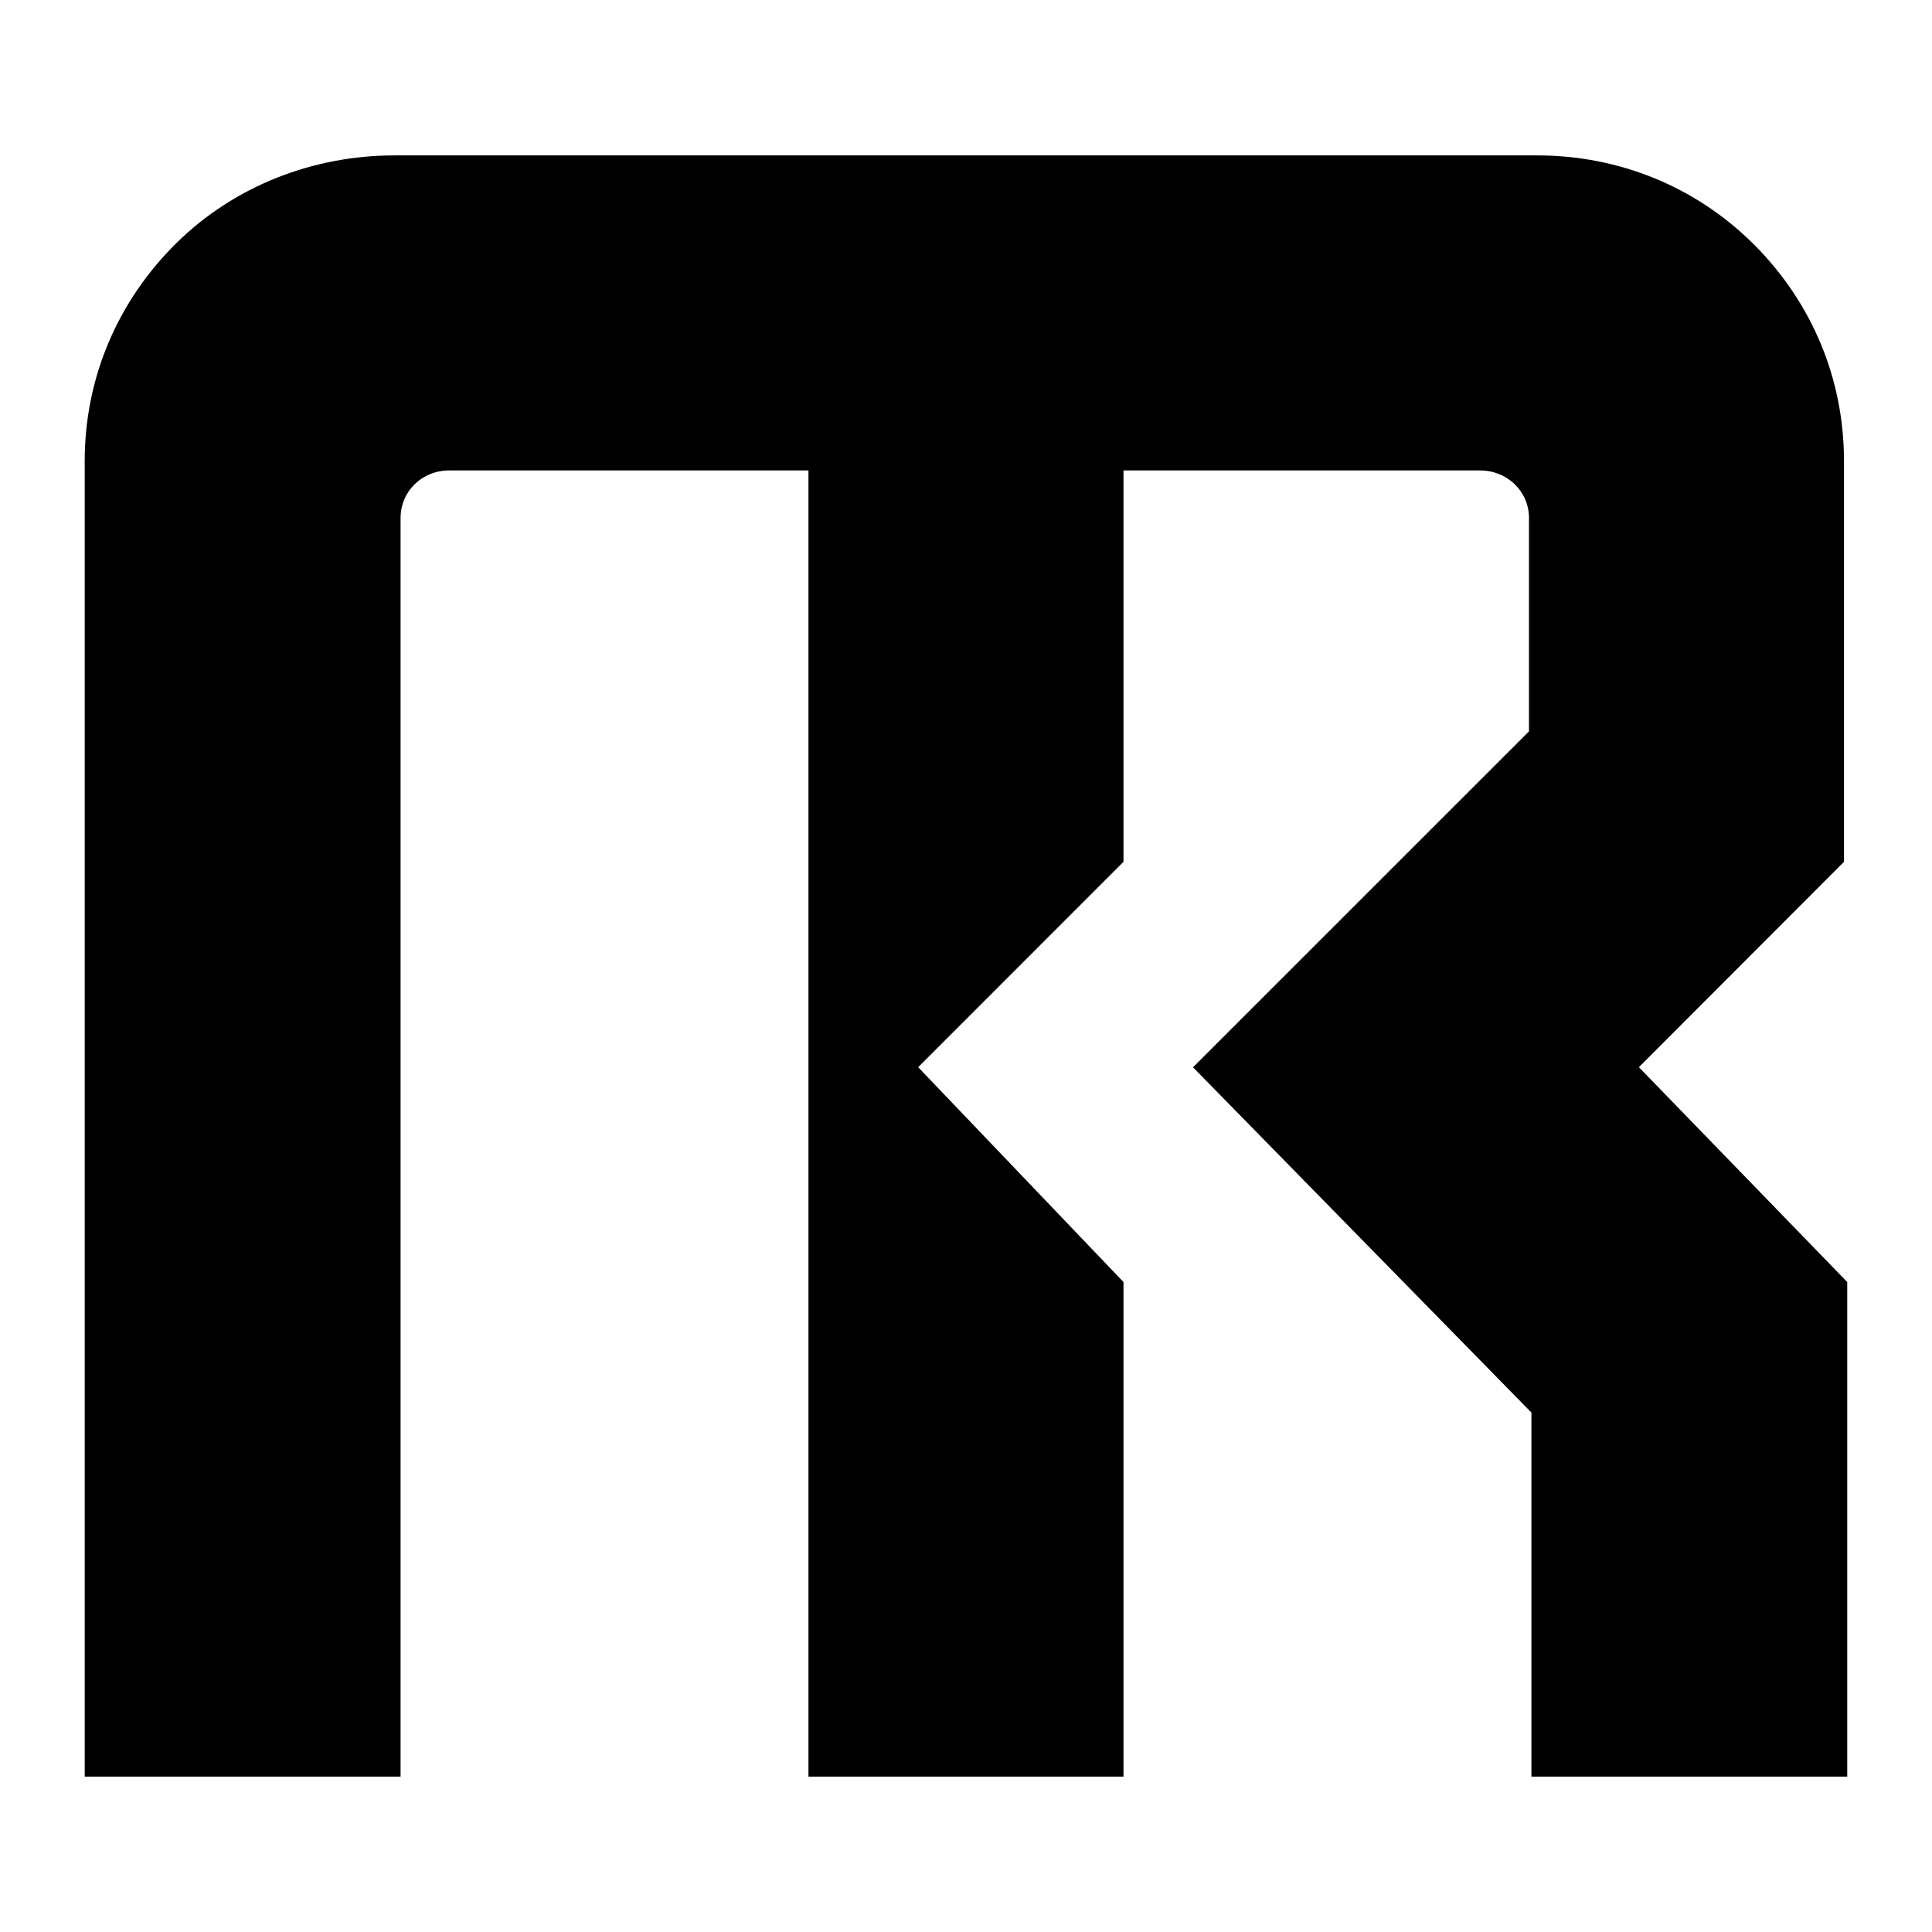 <svg xmlns="http://www.w3.org/2000/svg" xmlns:xlink="http://www.w3.org/1999/xlink" width="1080" zoomAndPan="magnify" viewBox="0 0 810 810" height="1080" preserveAspectRatio="xMidYMid meet" version="1.0">
<defs><clipPath id="f138b9214f"><path d="M 35.102 65.156 L 774.602 65.156 L 774.602 744.656 L 35.102 744.656 Z M 35.102 65.156 " clip-rule="nonzero"/></clipPath></defs><g clip-path="url(#f138b9214f)">
<path fill="#000" d="M 774.465 537.5 L 774.465 744.844 L 642.055 744.844 L 642.055 592.23 L 500.176 447.469 L 641.035 306.625 L 641.035 217.227 C 641.035 205.895 631.836 197.234 620.52 197.234 L 471.031 197.234 L 471.031 361.312 L 384.949 447.426 L 471.031 537.5 L 471.031 744.844 L 338.949 744.844 L 338.949 197.234 L 188.32 197.234 C 176.988 197.234 167.941 205.895 167.941 217.227 L 167.941 744.844 L 35.516 744.844 L 35.516 193.258 C 35.516 158.605 49.23 126.297 73.934 101.938 C 98.199 77.988 131.246 65.156 165.344 65.156 L 644.457 65.156 C 678.824 65.156 711.121 78.273 735.418 102.57 C 759.715 126.867 773.102 158.906 773.102 193.258 L 773.102 361.312 L 687.121 447.426 Z M 774.465 537.5 " 
fill-opacity="1" fill-rule="nonzero"/></g></svg>